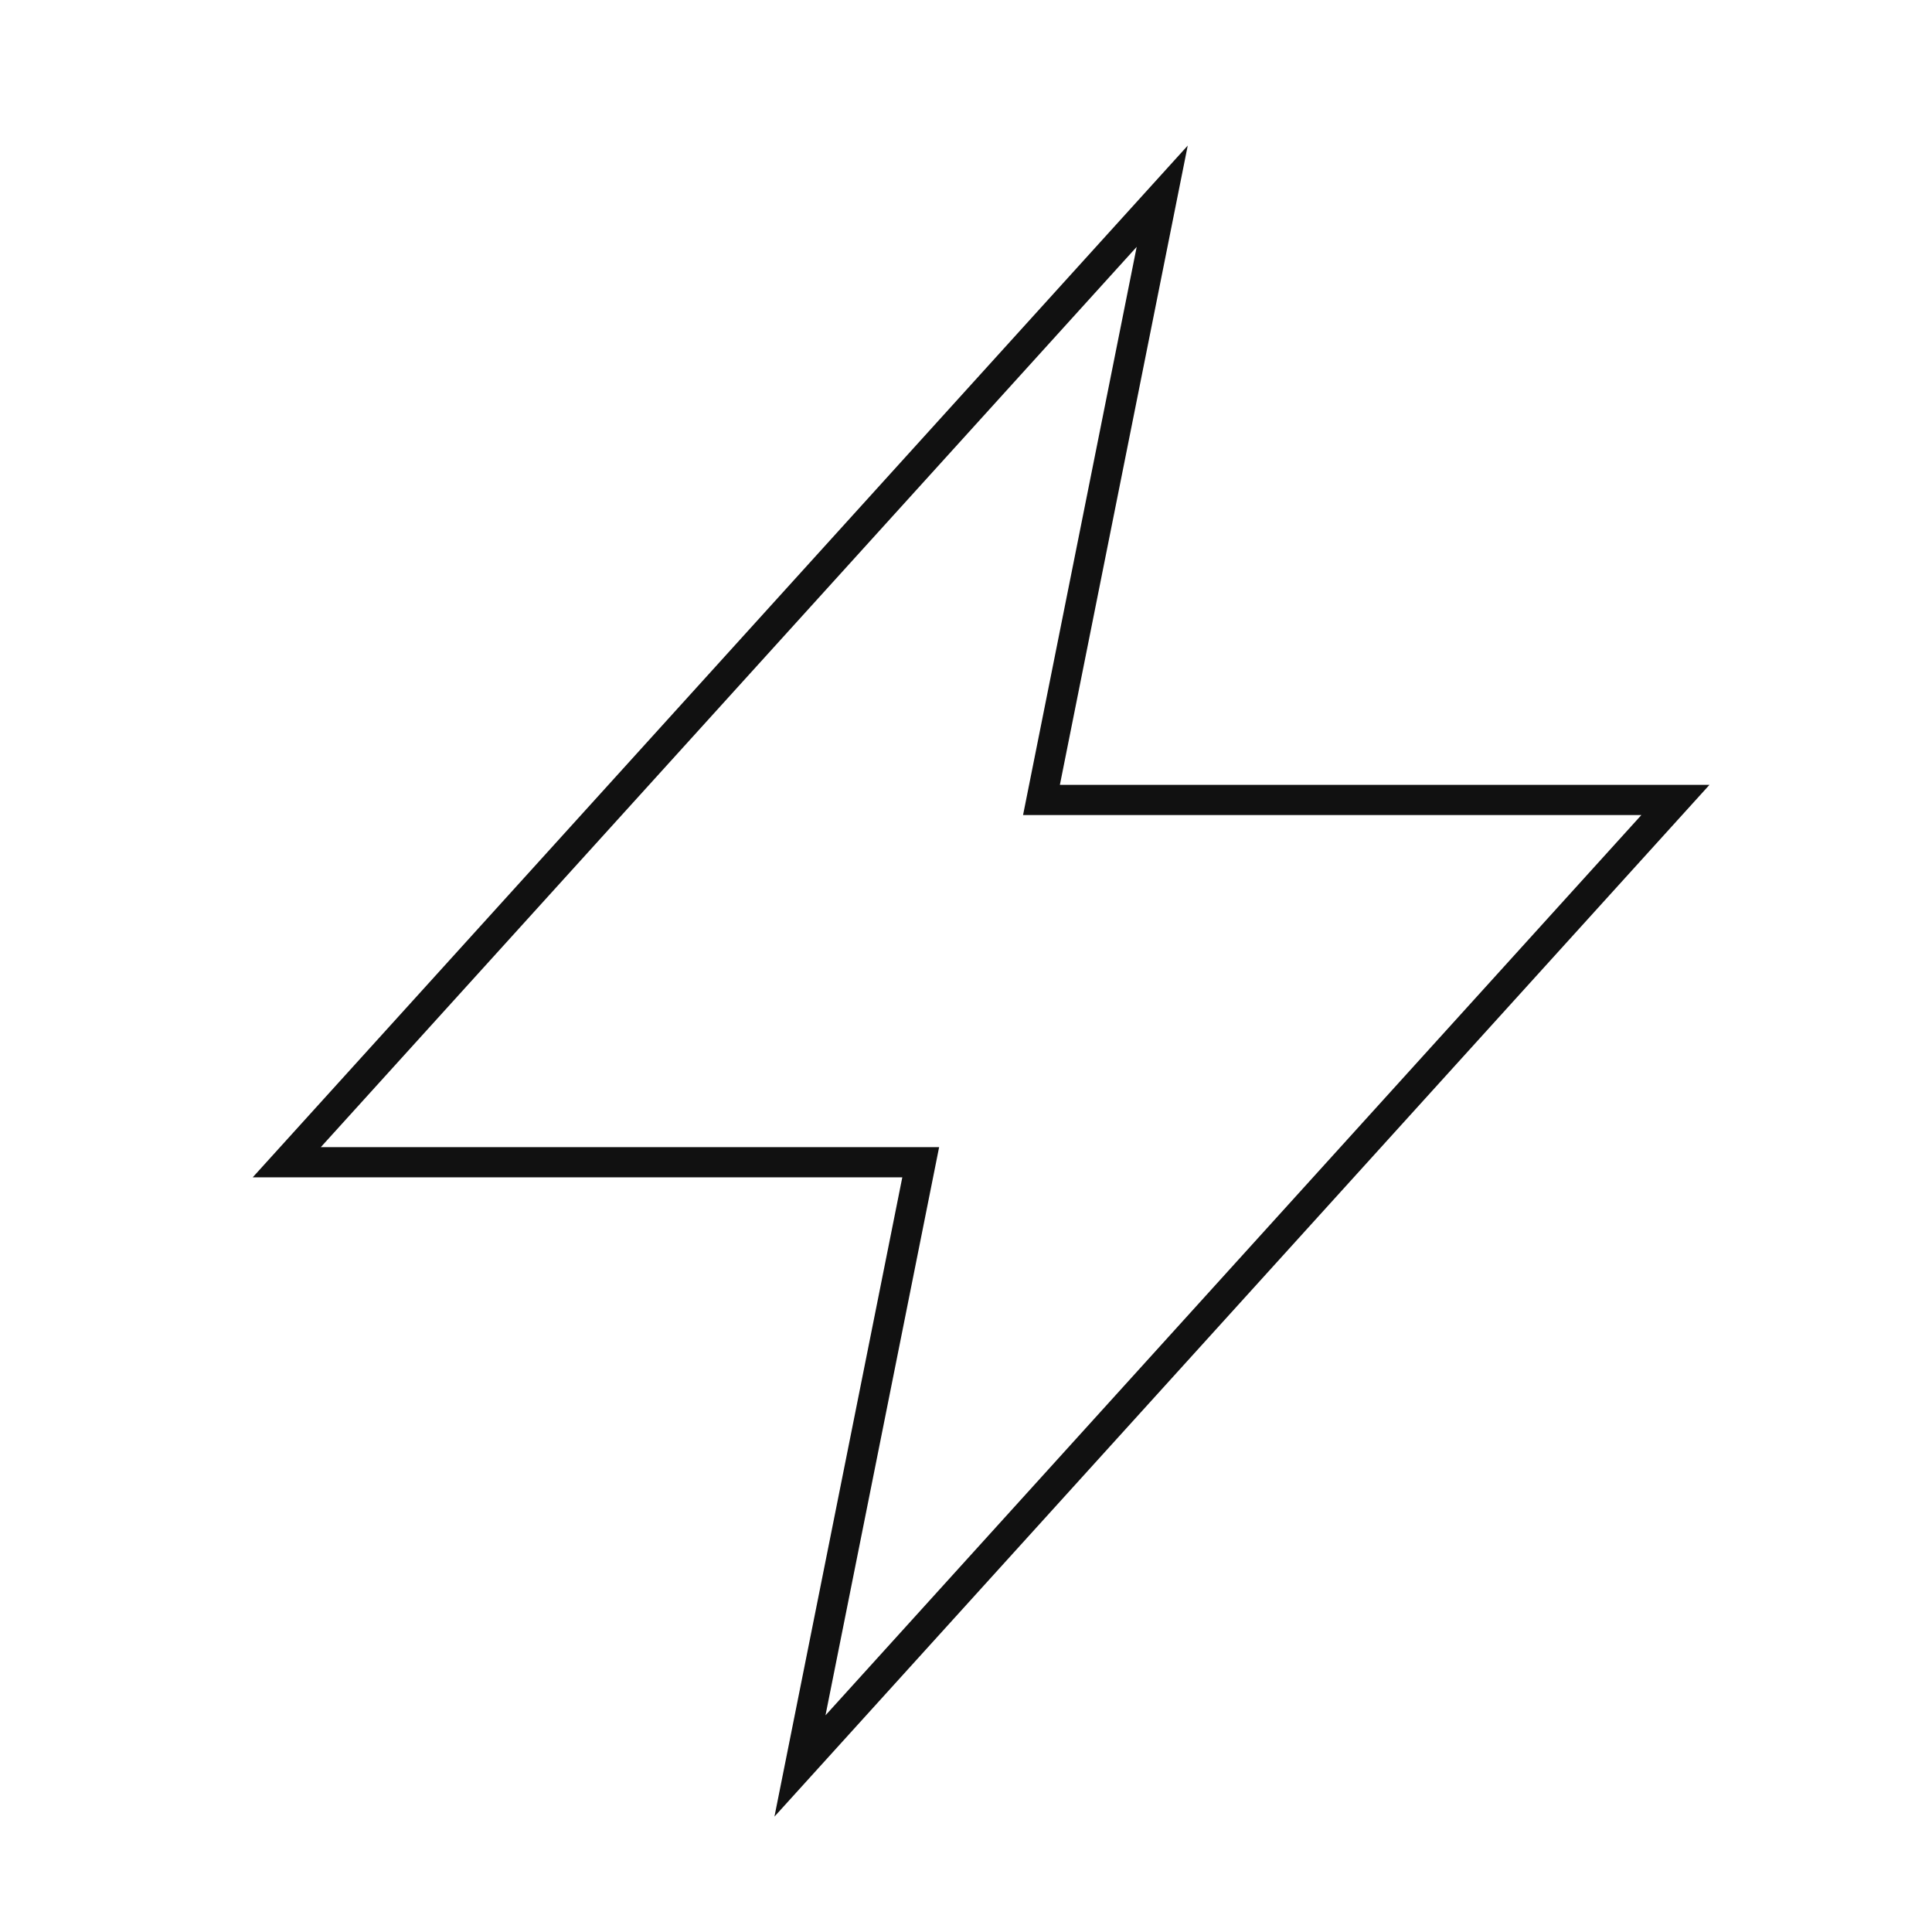 <svg version="1.1" xmlns="http://www.w3.org/2000/svg" xmlns:xlink="http://www.w3.org/1999/xlink" x="0px" y="0px" viewBox="0 0 64 64" xml:space="preserve" width="42" height="42"><title>power</title><g class="nc-icon-wrapper" stroke-linecap="square" stroke-linejoin="miter" stroke-width="1" transform="translate(0.5 0.5)" fill="#111111" stroke="#111111"><polygon fill="none" stroke="#111111" stroke-miterlimit="10" points="38,6 9,38 30,38 26,58 55,26 34,26 "/></g></svg>